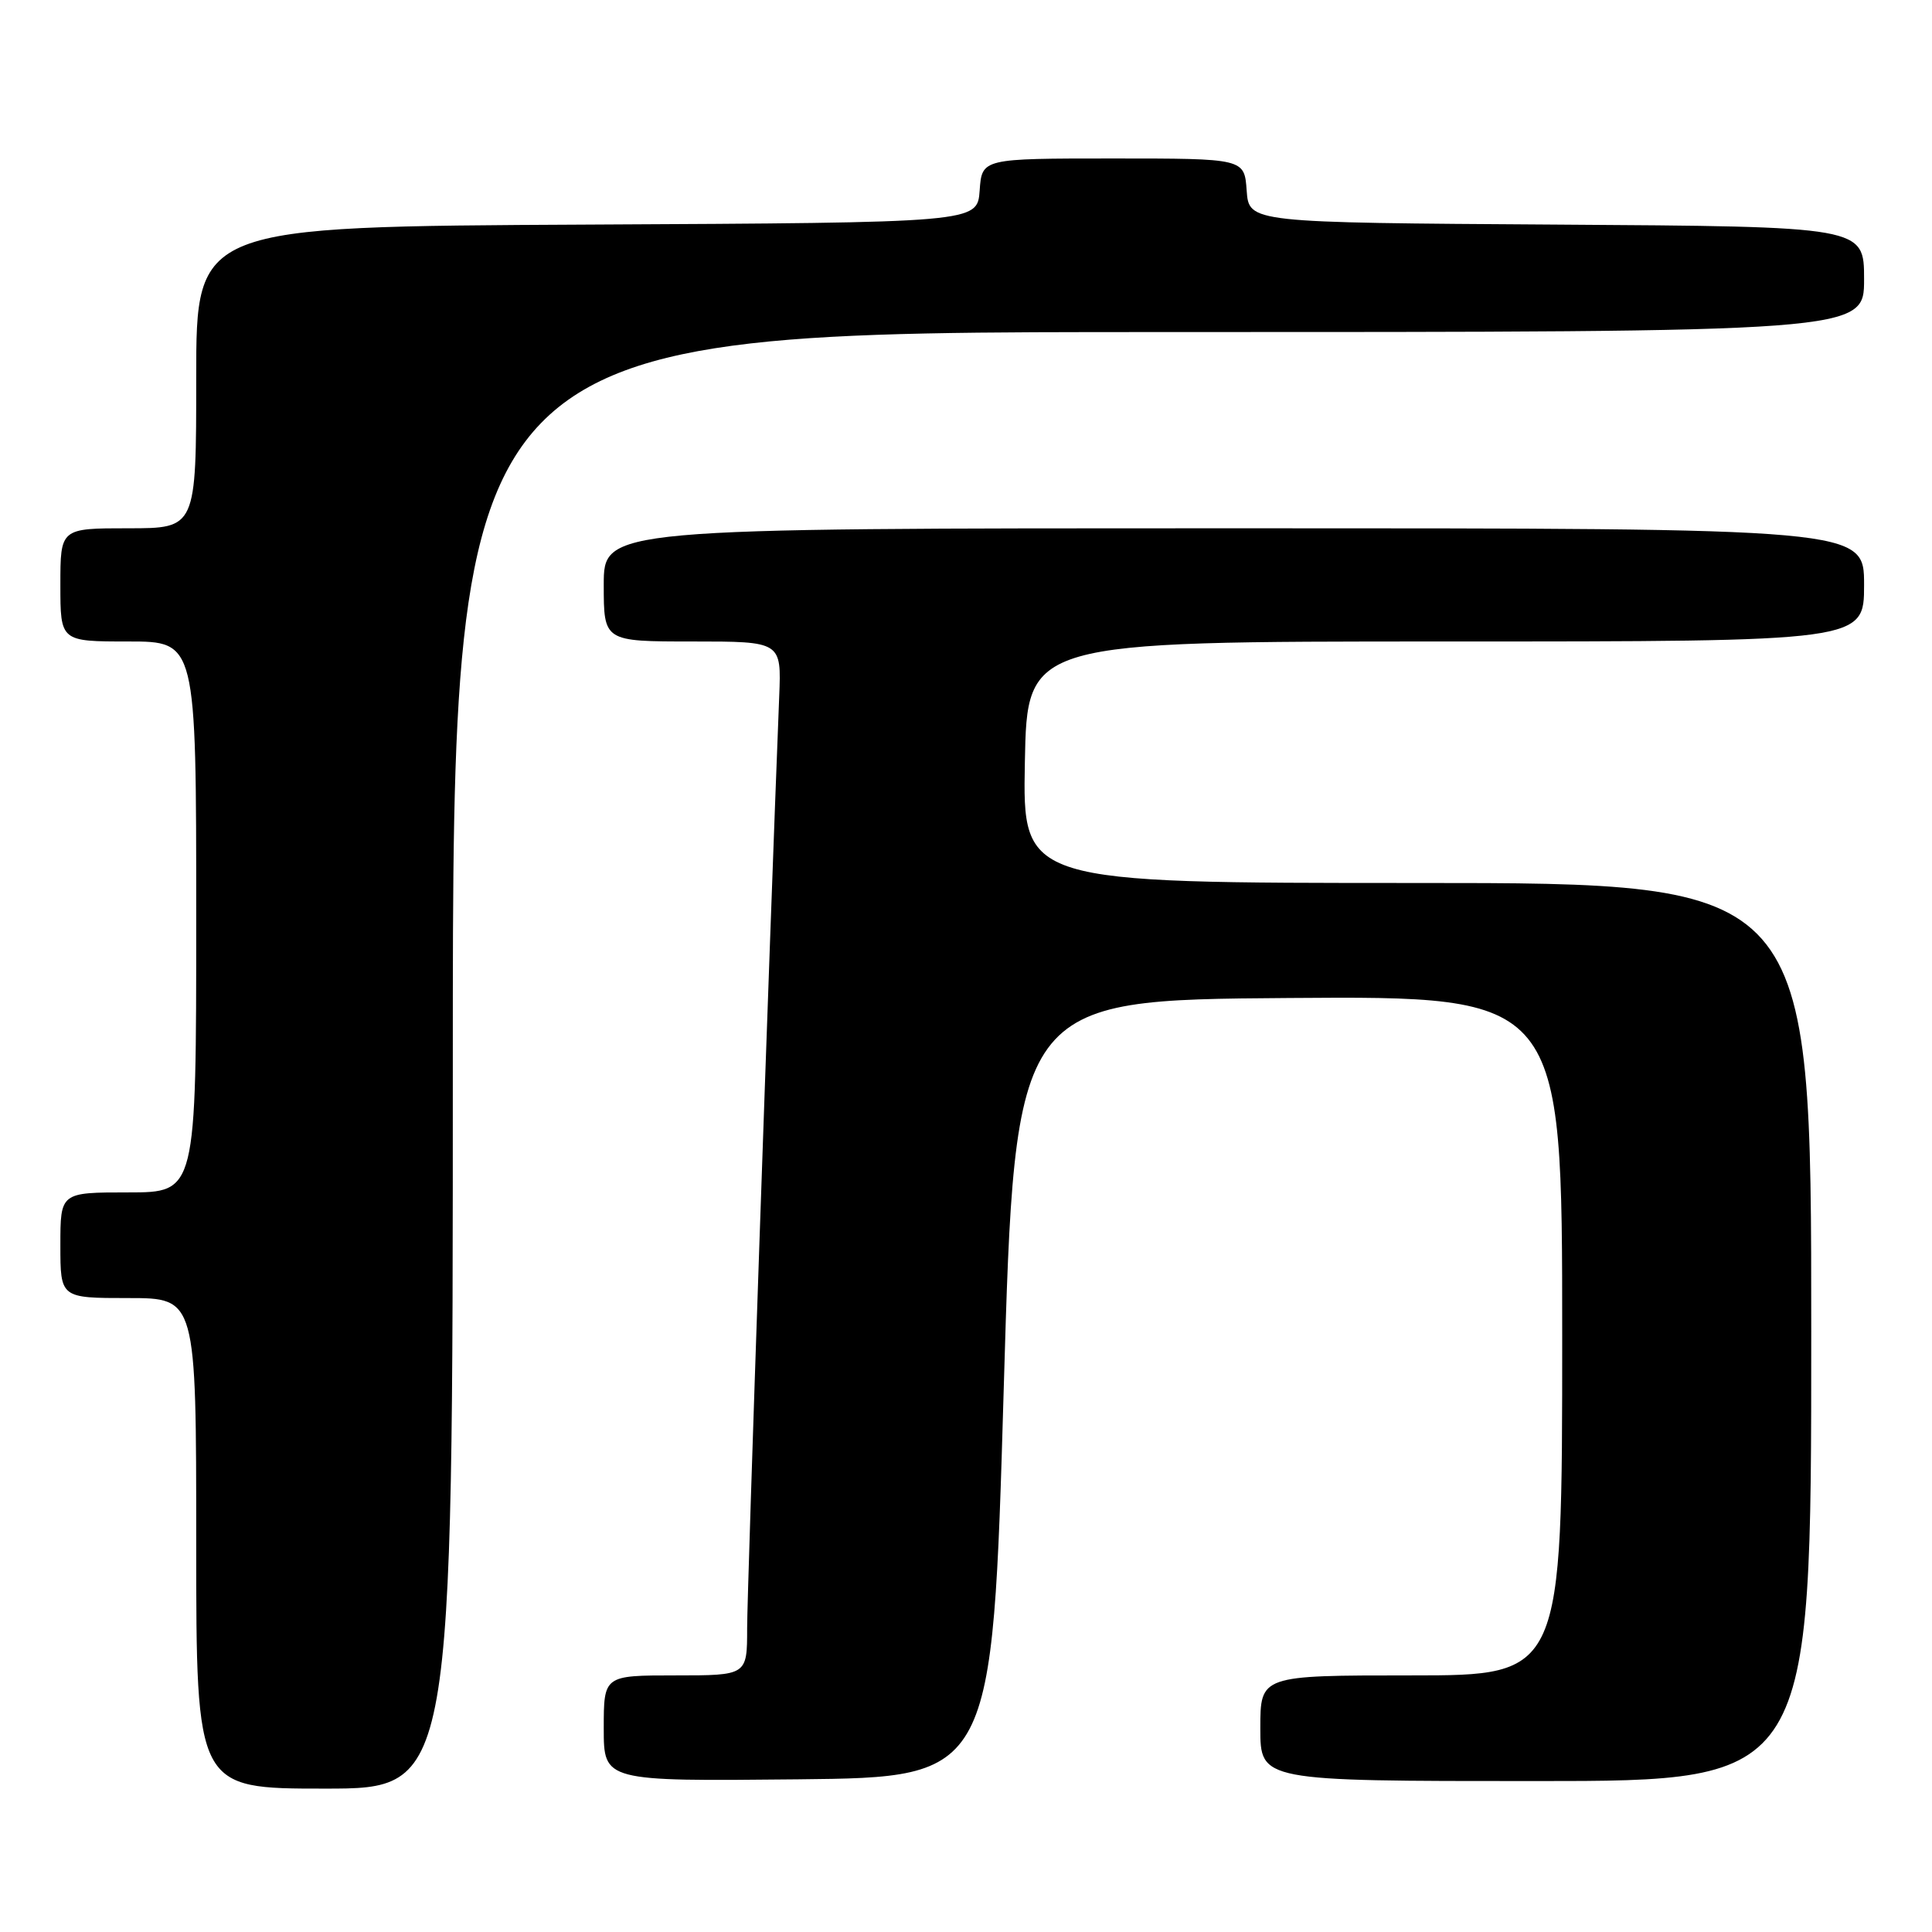 <?xml version="1.0" encoding="UTF-8" standalone="no"?>
<!DOCTYPE svg PUBLIC "-//W3C//DTD SVG 1.1//EN" "http://www.w3.org/Graphics/SVG/1.1/DTD/svg11.dtd" >
<svg xmlns="http://www.w3.org/2000/svg" xmlns:xlink="http://www.w3.org/1999/xlink" version="1.1" viewBox="0 0 256 256">
 <g >
 <path fill="currentColor"
d=" M 60.00 140.50 C 60.00 44.00 60.00 44.00 153.50 44.00 C 247.00 44.00 247.00 44.00 247.00 37.01 C 247.00 30.02 247.00 30.02 206.25 29.76 C 165.50 29.50 165.50 29.50 165.19 25.25 C 164.89 21.00 164.89 21.00 147.50 21.00 C 130.11 21.00 130.11 21.00 129.81 25.25 C 129.50 29.50 129.50 29.50 77.75 29.76 C 26.00 30.02 26.00 30.02 26.00 50.01 C 26.00 70.00 26.00 70.00 17.00 70.00 C 8.00 70.00 8.00 70.00 8.00 77.50 C 8.00 85.00 8.00 85.00 17.00 85.00 C 26.00 85.00 26.00 85.00 26.00 121.50 C 26.00 158.00 26.00 158.00 17.00 158.00 C 8.00 158.00 8.00 158.00 8.00 165.00 C 8.00 172.00 8.00 172.00 17.00 172.00 C 26.00 172.00 26.00 172.00 26.00 204.50 C 26.00 237.00 26.00 237.00 43.00 237.00 C 60.00 237.00 60.00 237.00 60.00 140.50 Z  M 133.00 184.00 C 134.50 132.50 134.50 132.50 170.75 132.24 C 207.00 131.98 207.00 131.98 207.00 176.99 C 207.00 222.00 207.00 222.00 187.00 222.00 C 167.00 222.00 167.00 222.00 167.00 229.00 C 167.00 236.00 167.00 236.00 203.50 236.00 C 240.00 236.00 240.00 236.00 240.00 176.50 C 240.00 117.00 240.00 117.00 187.75 117.00 C 135.50 117.00 135.50 117.00 135.80 101.00 C 136.10 85.00 136.10 85.00 191.55 85.00 C 247.00 85.00 247.00 85.00 247.00 77.50 C 247.00 70.00 247.00 70.00 163.50 70.00 C 80.00 70.00 80.00 70.00 80.00 77.50 C 80.00 85.00 80.00 85.00 91.77 85.00 C 103.54 85.00 103.54 85.00 103.25 92.25 C 101.94 125.19 99.00 210.76 99.00 215.75 C 99.00 222.00 99.00 222.00 89.50 222.00 C 80.00 222.00 80.00 222.00 80.00 229.02 C 80.00 236.03 80.00 236.03 105.75 235.77 C 131.50 235.50 131.50 235.50 133.00 184.00 Z "/>
</g>
</svg>